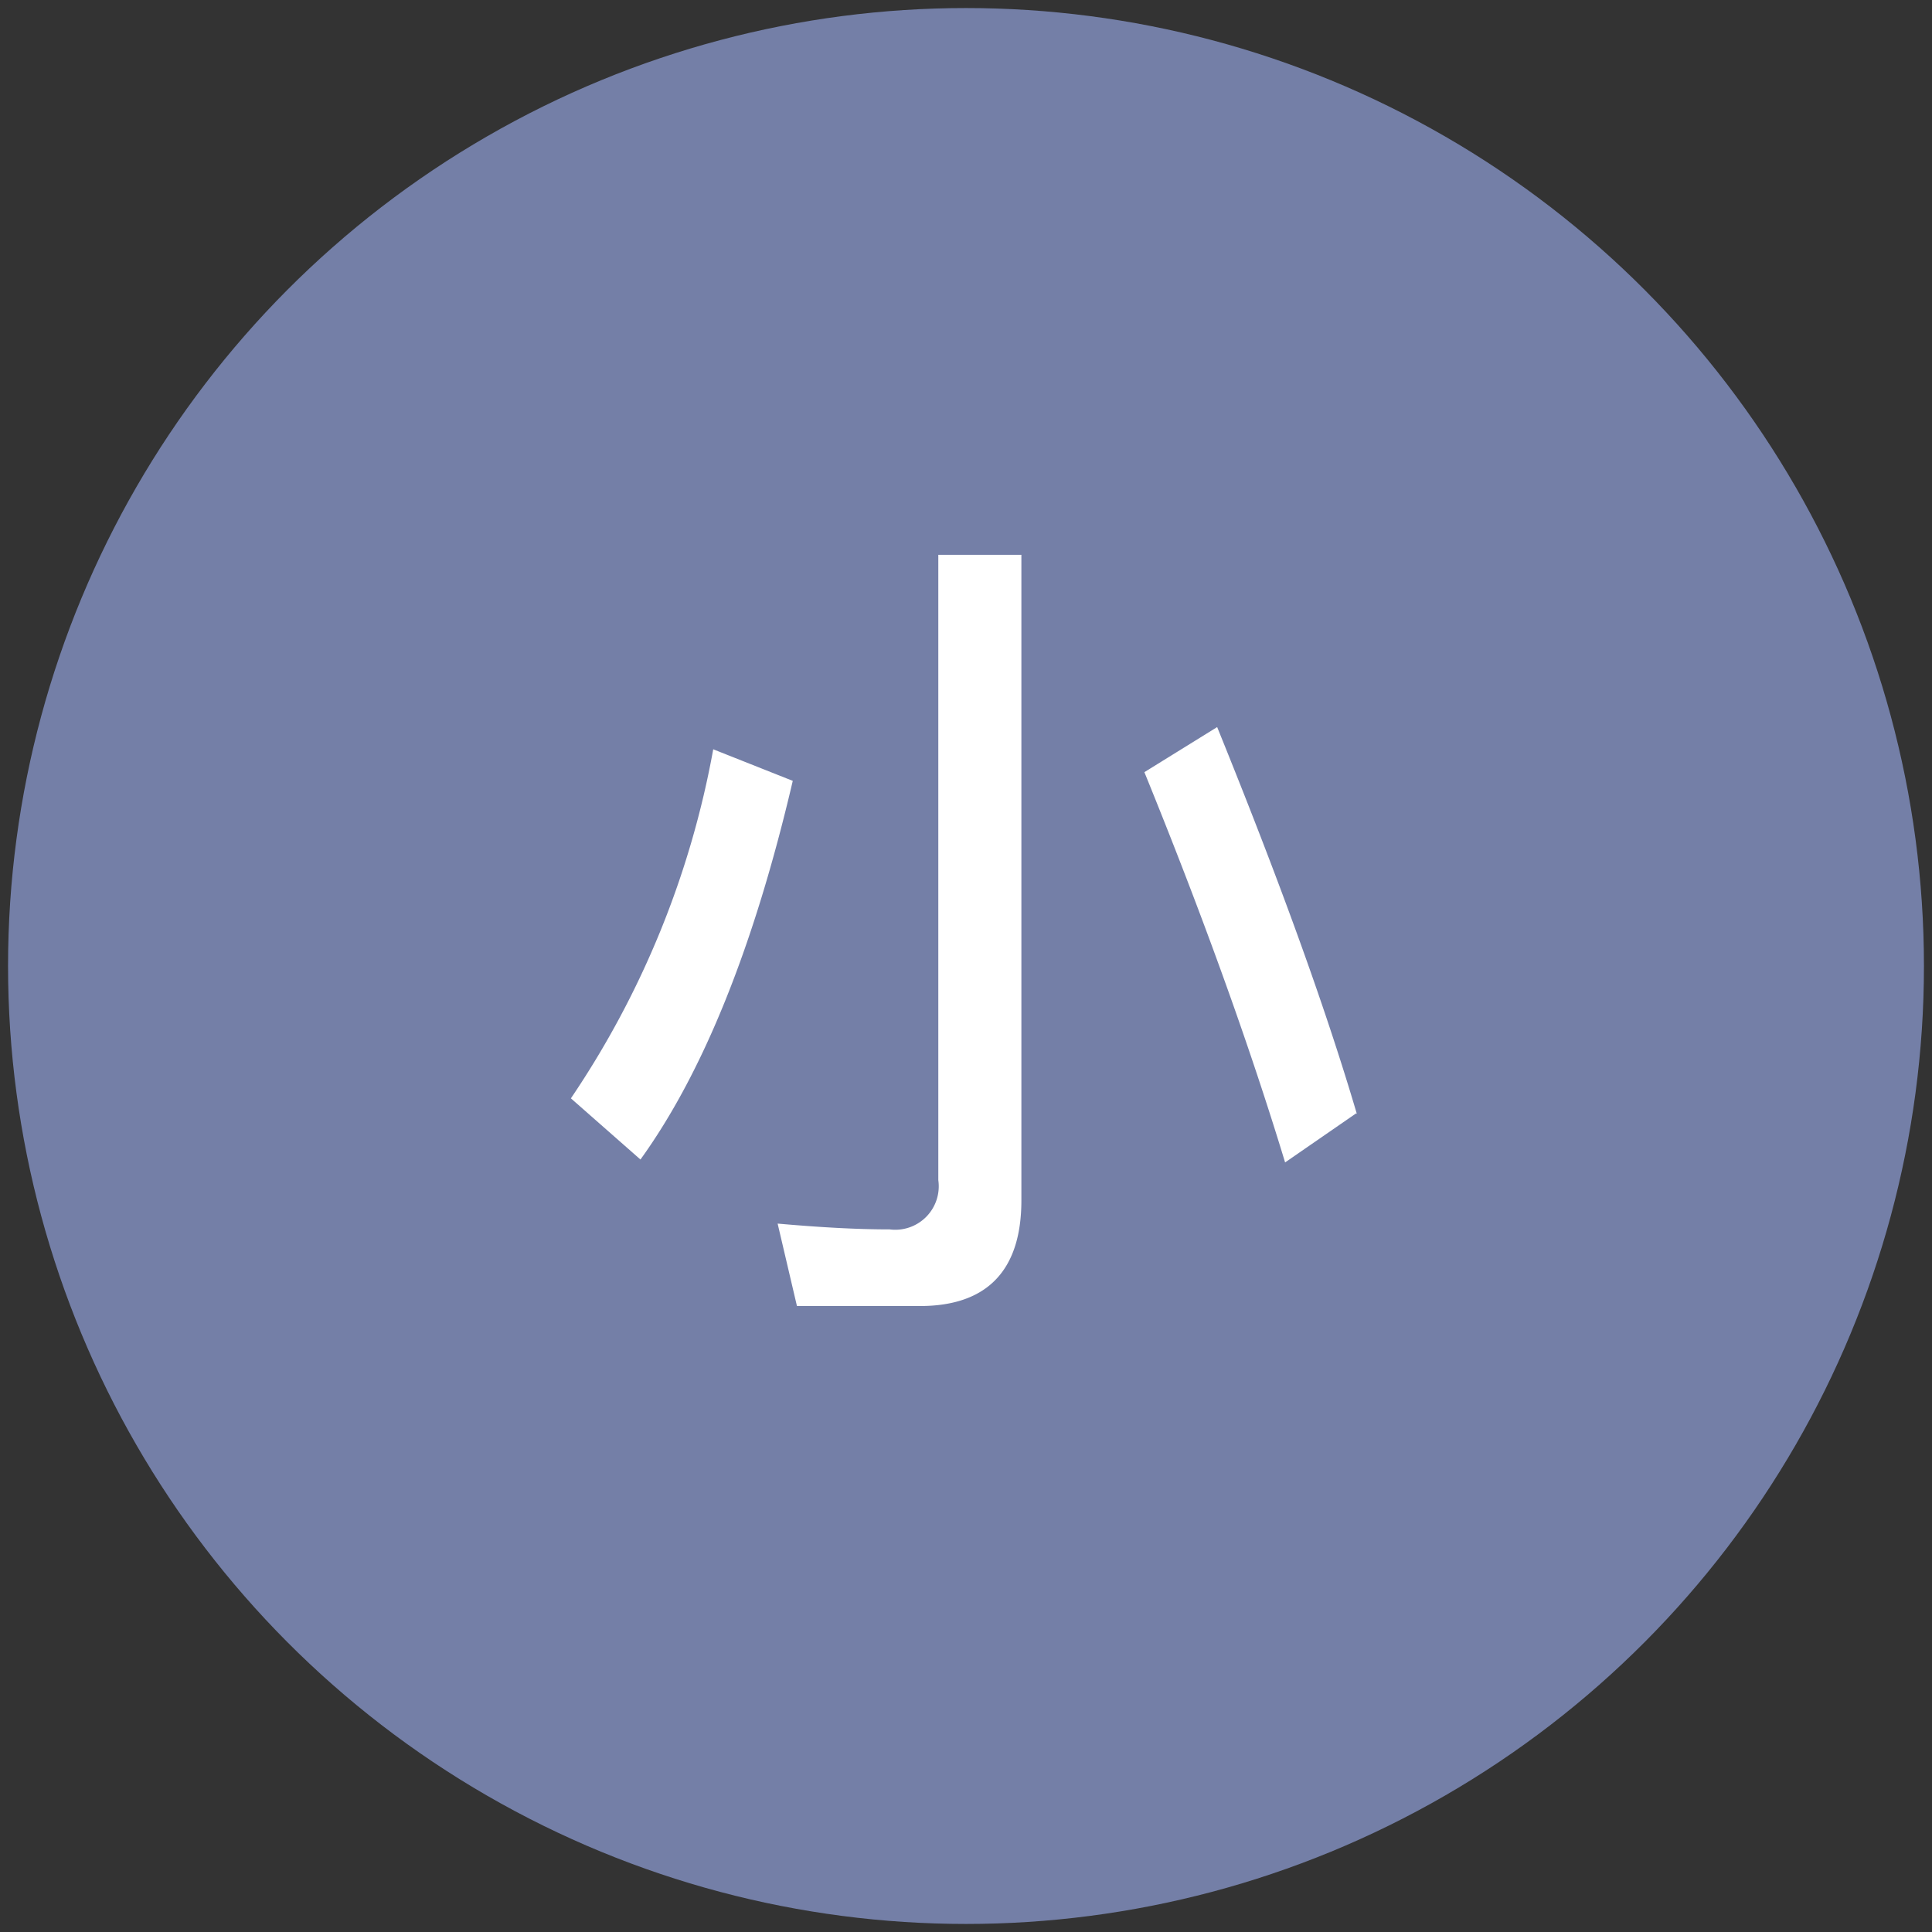 <svg id="圖層_1" data-name="圖層 1" xmlns="http://www.w3.org/2000/svg" viewBox="0 0 60 60"><rect x="0" y="0" width="60" height="60" fill="#333333" stroke="none"/><defs><style>.cls-1{fill:#747fa7;}.cls-2{fill:#fff;}</style></defs><title>工作區域 2 複本</title><circle class="cls-1" cx="30" cy="30" r="29.75"/><path class="cls-2" d="M24.62,24.25q-1.8,7.7-4.73,11.76l-2.16-1.9a28.34,28.34,0,0,0,4.42-10.84Zm.13,16.31L24.15,38c1.25.11,2.39.18,3.48.18a1.35,1.35,0,0,0,1.51-1.53V17.23h2.58V37.28c0,2.18-1.07,3.28-3.15,3.28Zm17.39-6-2.23,1.54c-1.1-3.62-2.55-7.65-4.37-12.12l2.26-1.4C39.67,27.19,41.13,31.17,42.14,34.6Z"/></svg>